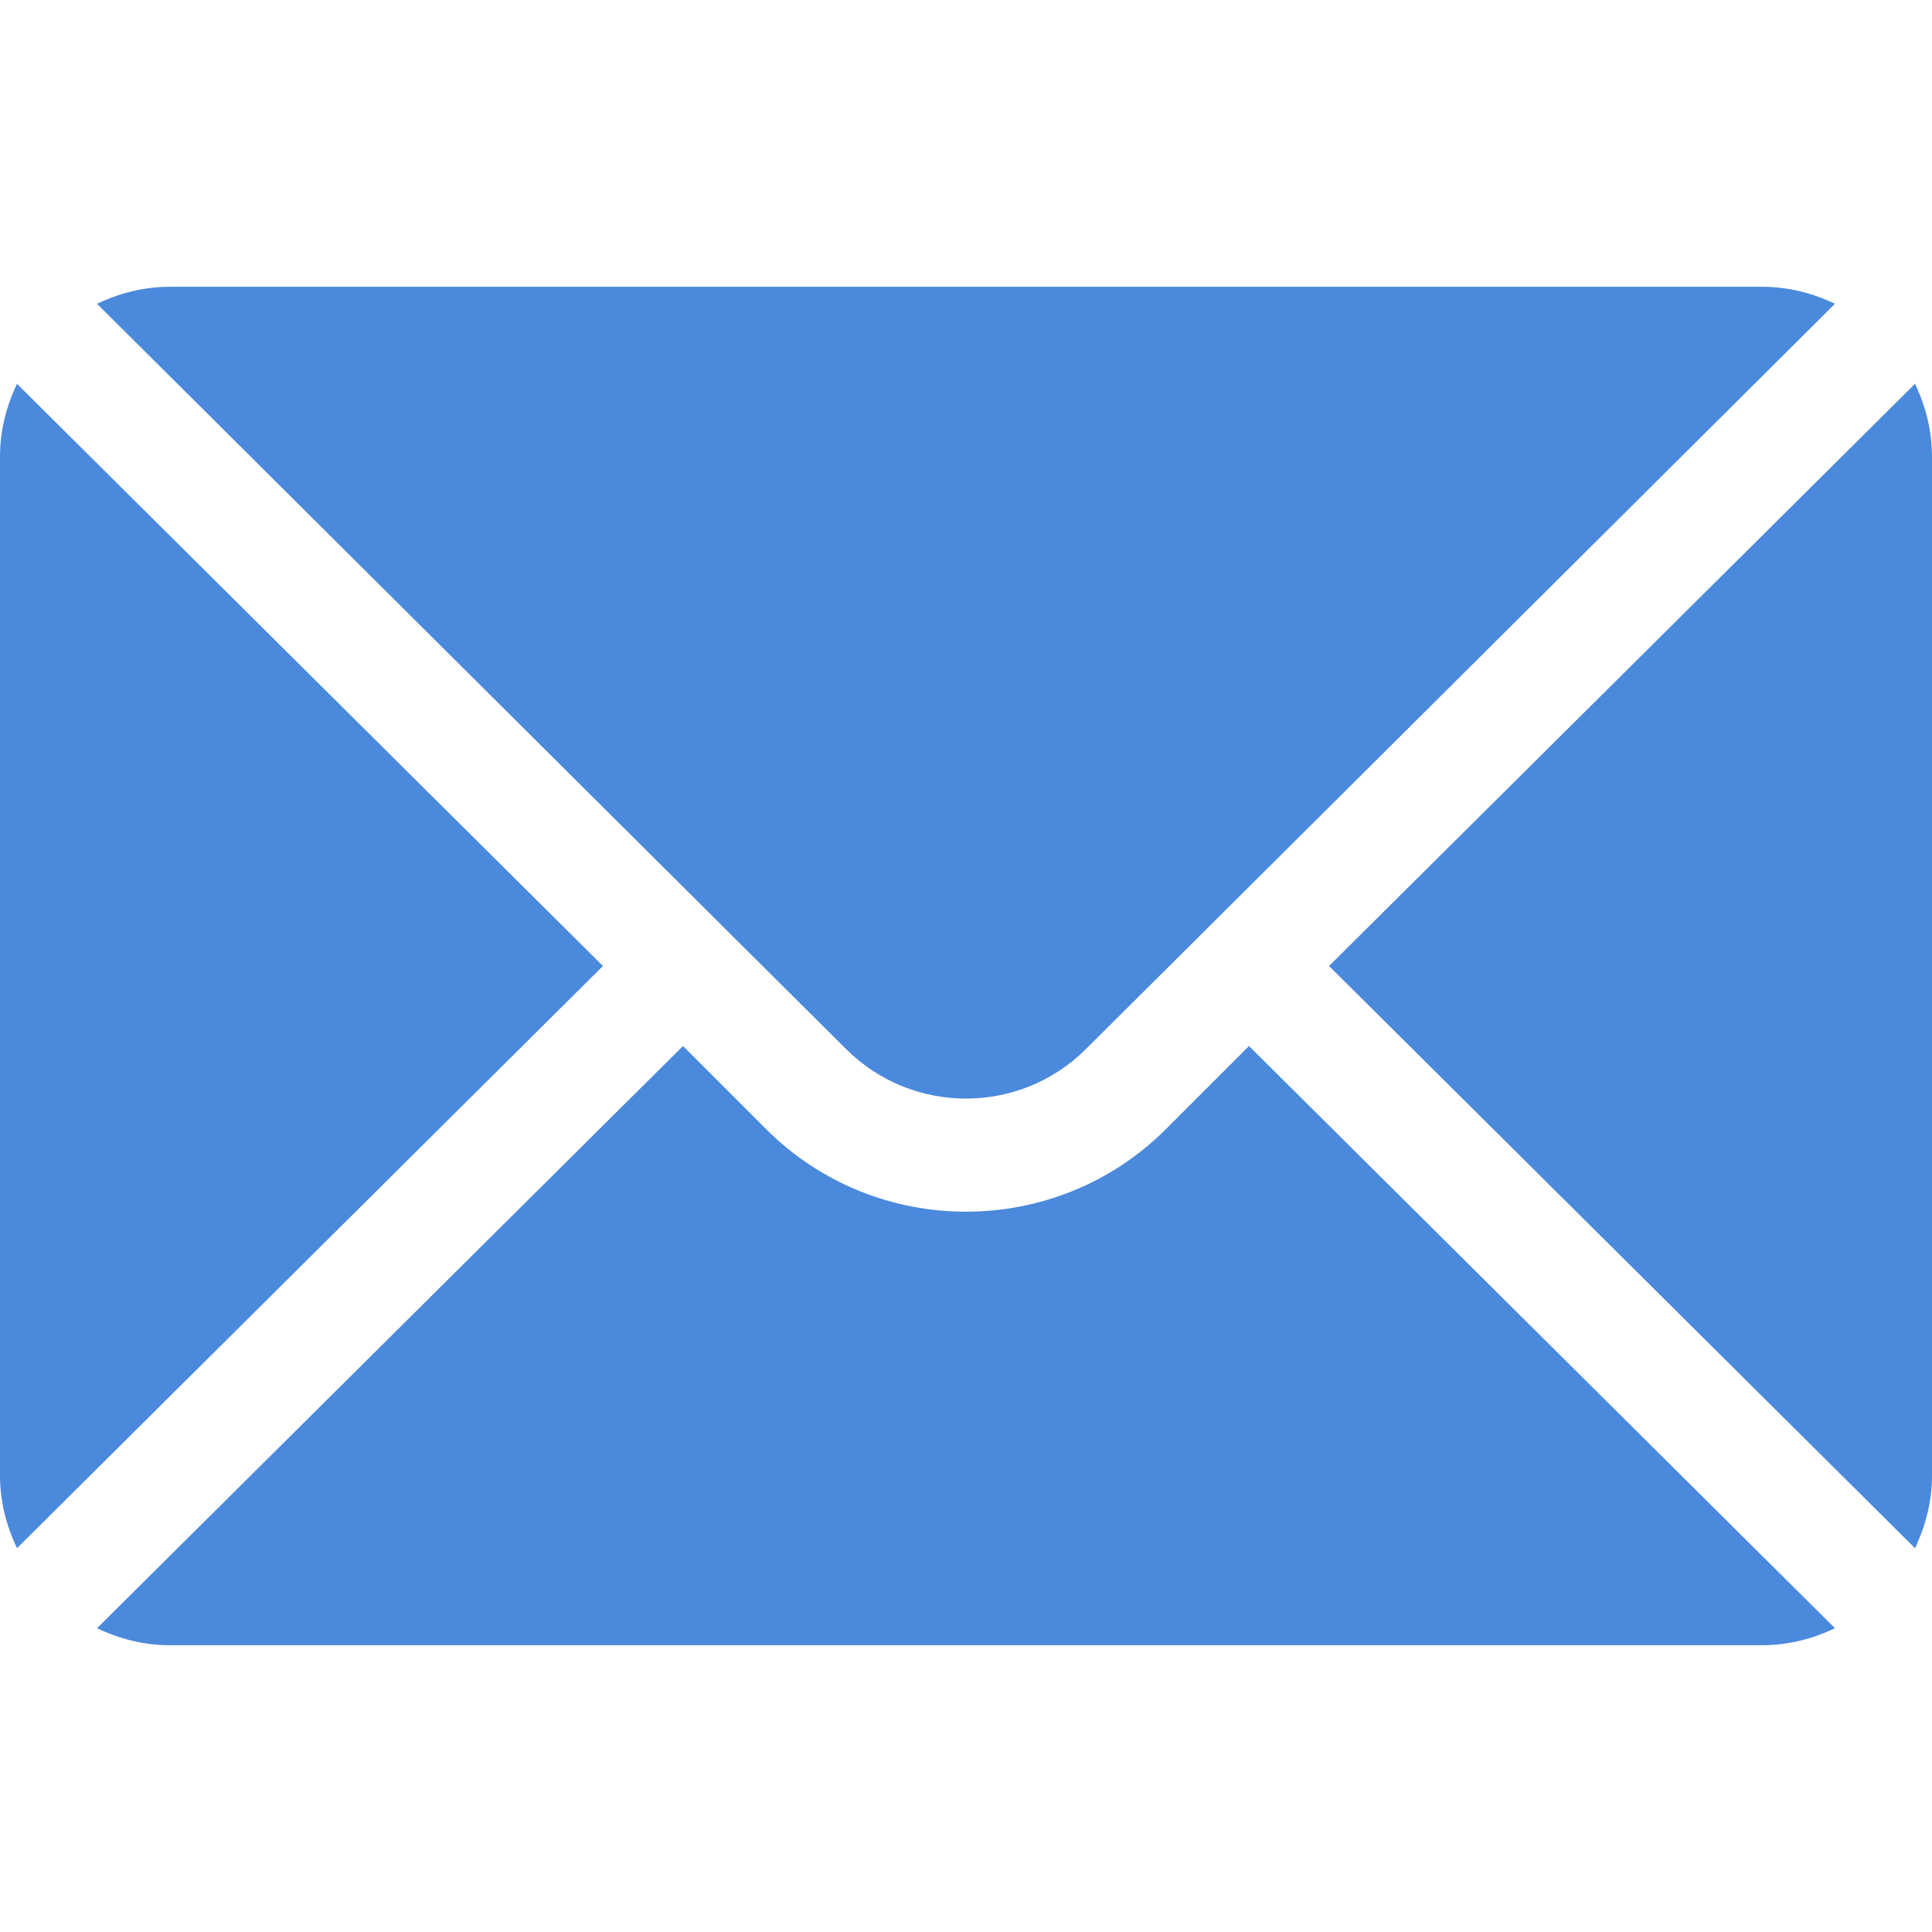 <?xml version="1.0" encoding="iso-8859-1"?>
<!-- Generator: Adobe Illustrator 19.0.0, SVG Export Plug-In . SVG Version: 6.00 Build 0)  -->
<svg version="1.1" id="Capa_1" xmlns="http://www.w3.org/2000/svg" xmlns:xlink="http://www.w3.org/1999/xlink" x="0px" y="0px"
	 viewBox="0 0 512 512" style="enable-background:new 0 0 512 512;" xml:space="preserve" fill="#4A89DC">
<g>
	<g>
		<path d="M507.49,101.721L352.211,256L507.49,410.279c2.807-5.867,4.51-12.353,4.51-19.279V121
			C512,114.073,510.297,107.588,507.49,101.721z"/>
	</g>
</g>
<g>
	<g>
		<path d="M467,76H45c-6.927,0-13.412,1.703-19.279,4.51l198.463,197.463c17.548,17.548,46.084,17.548,63.632,0L486.279,80.51
			C480.412,77.703,473.927,76,467,76z"/>
	</g>
</g>
<g>
	<g>
		<path d="M4.51,101.721C1.703,107.588,0,114.073,0,121v270c0,6.927,1.703,13.413,4.51,19.279L159.789,256L4.51,101.721z"/>
	</g>
</g>
<g>
	<g>
		<path d="M331,277.211l-21.973,21.973c-29.239,29.239-76.816,29.239-106.055,0L181,277.211L25.721,431.49
			C31.588,434.297,38.073,436,45,436h422c6.927,0,13.412-1.703,19.279-4.51L331,277.211z"/>
	</g>
</g>
<g>
</g>
<g>
</g>
<g>
</g>
<g>
</g>
<g>
</g>
<g>
</g>
<g>
</g>
<g>
</g>
<g>
</g>
<g>
</g>
<g>
</g>
<g>
</g>
<g>
</g>
<g>
</g>
<g>
</g>
</svg>
